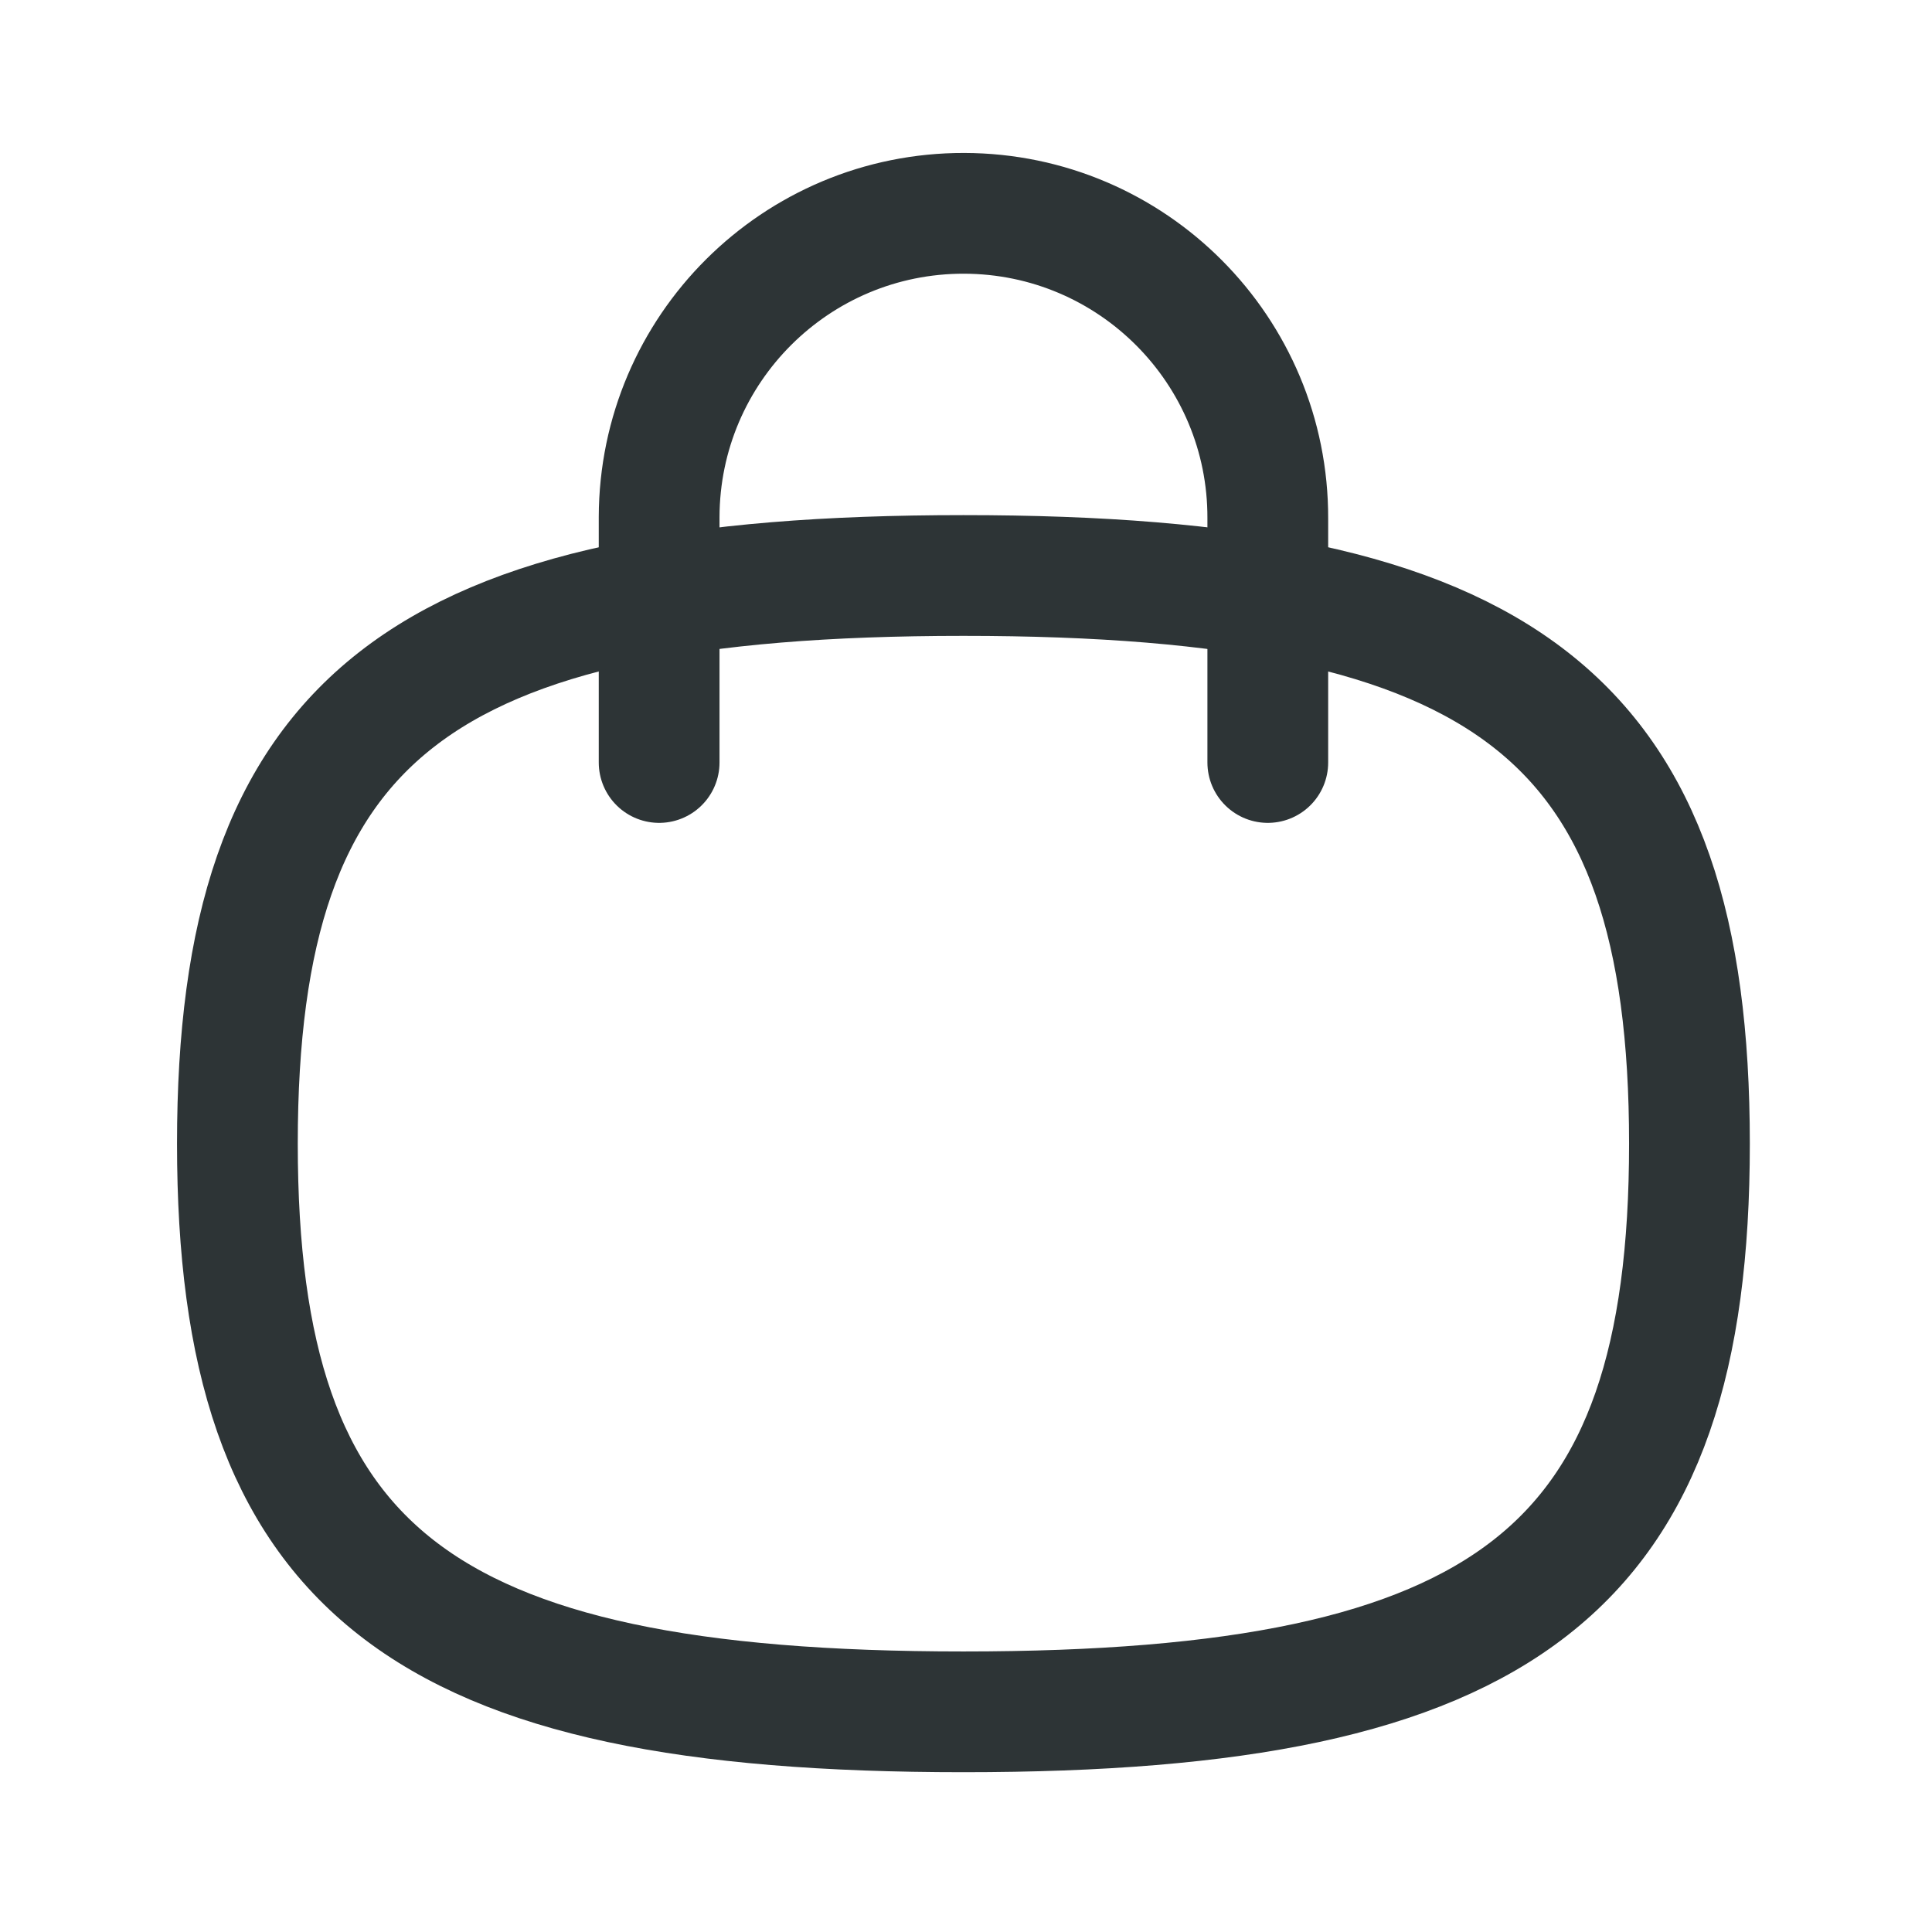 <svg width="24" height="24" viewBox="0 0 24 24" fill="none" xmlns="http://www.w3.org/2000/svg">
<path d="M15.749 9.472V6.44C15.755 4.352 14.066 2.655 11.977 2.65C9.889 2.646 8.193 4.335 8.188 6.423V9.472" stroke="#2D3436" stroke-width="1.5" stroke-linecap="round" stroke-linejoin="round"/>
<path fill-rule="evenodd" clip-rule="evenodd" d="M2.949 14.207C2.949 8.914 5.204 7.149 11.968 7.149C18.732 7.149 20.987 8.914 20.987 14.207C20.987 19.5 18.732 21.265 11.968 21.265C5.204 21.265 2.949 19.5 2.949 14.207Z" stroke="#2D3436" stroke-width="1.5" stroke-linecap="round" stroke-linejoin="round"/>
</svg>
